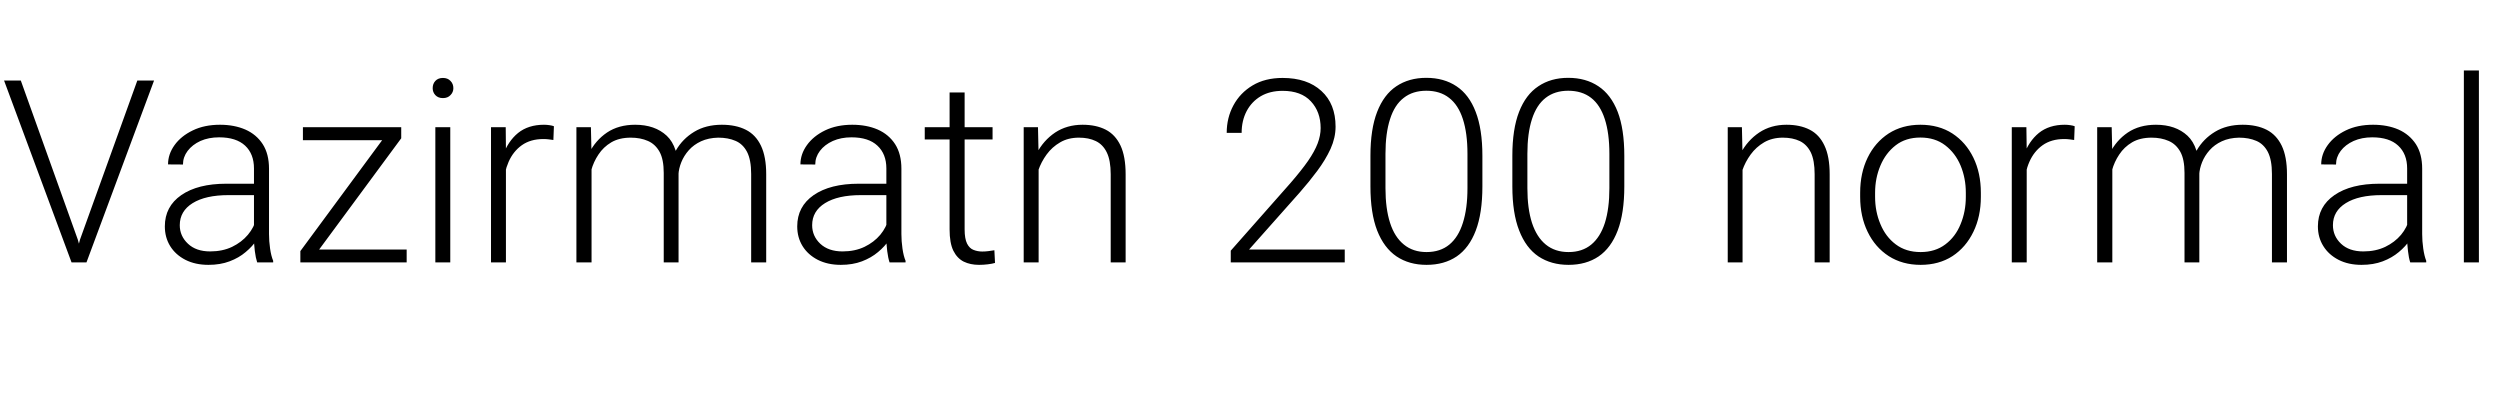 <svg xmlns="http://www.w3.org/2000/svg" xmlns:xlink="http://www.w3.org/1999/xlink" width="234.469" height="37.5"><path fill="black" d="M6.94 24.61L7.50 22.48L12.88 7.55L14.45 7.55L8.11 24.61L6.94 24.61ZM0.38 7.55L1.95 7.55L7.30 22.48L7.89 24.61L6.71 24.61L0.38 7.55ZM23.82 22.34L23.82 22.34L23.82 15.80Q23.82 14.44 22.99 13.66Q22.15 12.88 20.55 12.88L20.55 12.88Q19.57 12.88 18.80 13.22Q18.04 13.57 17.60 14.15Q17.16 14.73 17.16 15.43L17.16 15.43L15.76 15.42Q15.76 14.46 16.37 13.61Q16.98 12.76 18.08 12.23Q19.17 11.70 20.63 11.70L20.63 11.70Q21.97 11.70 23.01 12.15Q24.05 12.61 24.64 13.52Q25.23 14.44 25.23 15.82L25.23 15.82L25.23 21.95Q25.23 22.61 25.33 23.31Q25.43 24.01 25.62 24.46L25.62 24.46L25.62 24.61L24.12 24.61Q23.98 24.19 23.90 23.55Q23.82 22.91 23.82 22.34ZM21.23 17.23L24.15 17.23L24.18 18.30L21.43 18.30Q19.28 18.30 18.07 19.05Q16.86 19.80 16.86 21.12L16.86 21.12Q16.86 22.14 17.63 22.86Q18.39 23.58 19.71 23.58L19.71 23.58Q20.87 23.58 21.77 23.15Q22.66 22.72 23.25 22.02Q23.84 21.32 24.04 20.48L24.04 20.48L24.64 21.29Q24.49 21.87 24.09 22.49Q23.68 23.11 23.04 23.64Q22.41 24.18 21.53 24.51Q20.66 24.84 19.55 24.84L19.55 24.84Q18.32 24.84 17.39 24.37Q16.46 23.89 15.96 23.08Q15.46 22.27 15.46 21.23L15.46 21.23Q15.46 19.37 17.00 18.30Q18.55 17.23 21.23 17.23L21.23 17.23ZM28.68 23.40L38.14 23.40L38.14 24.61L28.68 24.61L28.68 23.40ZM37.63 11.93L37.63 12.97L29.04 24.61L28.17 24.61L28.17 23.55L36.74 11.93L37.63 11.93ZM28.41 11.93L37.00 11.93L37.00 13.15L28.41 13.15L28.41 11.93ZM40.83 11.93L42.23 11.93L42.23 24.61L40.83 24.61L40.83 11.93ZM40.58 8.27L40.58 8.27Q40.58 7.86 40.83 7.59Q41.09 7.31 41.54 7.31L41.54 7.31Q41.99 7.31 42.25 7.59Q42.52 7.86 42.52 8.27L42.52 8.27Q42.52 8.65 42.25 8.92Q41.99 9.20 41.54 9.20L41.54 9.20Q41.09 9.20 40.83 8.92Q40.58 8.65 40.58 8.27ZM47.43 11.93L47.45 14.03L47.45 24.61L46.05 24.61L46.05 11.93L47.43 11.93ZM51.95 11.84L51.95 11.84L51.90 13.13Q51.68 13.09 51.46 13.07Q51.23 13.04 50.96 13.04L50.96 13.04Q49.76 13.04 48.94 13.62Q48.13 14.20 47.70 15.18Q47.27 16.16 47.23 17.38L47.23 17.38L46.71 17.57Q46.71 15.91 47.17 14.58Q47.64 13.25 48.59 12.47Q49.55 11.70 51.02 11.70L51.02 11.70Q51.28 11.70 51.54 11.74Q51.81 11.78 51.95 11.84ZM55.42 11.93L55.48 14.54L55.48 24.61L54.06 24.61L54.06 11.93L55.42 11.93ZM55.21 17.48L55.21 17.48L54.54 17.13Q54.62 15.63 55.23 14.40Q55.84 13.17 56.93 12.43Q58.02 11.70 59.57 11.70L59.57 11.70Q61.42 11.70 62.53 12.73Q63.64 13.77 63.64 16.16L63.64 16.16L63.64 24.61L62.25 24.61L62.25 16.22Q62.25 14.95 61.86 14.24Q61.46 13.52 60.77 13.22Q60.07 12.91 59.16 12.91L59.16 12.91Q58.08 12.91 57.33 13.35Q56.59 13.79 56.13 14.49Q55.66 15.19 55.45 15.98Q55.23 16.77 55.21 17.48ZM63.63 16.38L63.63 16.38L62.70 16.41Q62.79 15.18 63.40 14.10Q64.02 13.02 65.11 12.36Q66.20 11.70 67.70 11.70L67.70 11.70Q69.02 11.70 69.95 12.17Q70.88 12.64 71.37 13.67Q71.86 14.70 71.86 16.34L71.86 16.34L71.86 24.61L70.45 24.61L70.45 16.32Q70.45 14.99 70.06 14.24Q69.67 13.50 68.98 13.21Q68.29 12.91 67.36 12.91L67.36 12.91Q66.45 12.93 65.75 13.25Q65.06 13.57 64.60 14.09Q64.14 14.61 63.90 15.21Q63.66 15.81 63.63 16.38ZM83.13 22.34L83.13 22.34L83.13 15.80Q83.13 14.44 82.29 13.66Q81.46 12.88 79.86 12.88L79.86 12.88Q78.88 12.88 78.11 13.22Q77.34 13.57 76.90 14.15Q76.46 14.73 76.46 15.43L76.46 15.43L75.07 15.42Q75.07 14.46 75.68 13.61Q76.29 12.76 77.38 12.23Q78.48 11.70 79.93 11.70L79.93 11.70Q81.28 11.70 82.32 12.15Q83.36 12.61 83.95 13.52Q84.54 14.44 84.54 15.82L84.54 15.82L84.54 21.95Q84.54 22.61 84.64 23.31Q84.74 24.01 84.93 24.46L84.93 24.46L84.93 24.61L83.43 24.61Q83.29 24.19 83.21 23.55Q83.13 22.91 83.13 22.34ZM80.54 17.23L83.46 17.23L83.48 18.30L80.74 18.30Q78.59 18.30 77.38 19.05Q76.17 19.80 76.17 21.12L76.17 21.12Q76.17 22.14 76.93 22.86Q77.70 23.58 79.02 23.58L79.02 23.58Q80.18 23.58 81.08 23.15Q81.97 22.72 82.56 22.02Q83.14 21.32 83.34 20.48L83.34 20.48L83.95 21.29Q83.80 21.87 83.40 22.49Q82.99 23.11 82.35 23.64Q81.71 24.18 80.84 24.51Q79.97 24.84 78.86 24.84L78.86 24.84Q77.63 24.84 76.70 24.37Q75.77 23.89 75.27 23.08Q74.77 22.27 74.77 21.23L74.77 21.23Q74.77 19.37 76.31 18.30Q77.86 17.23 80.54 17.23L80.54 17.23ZM86.73 11.93L93.09 11.93L93.09 13.08L86.73 13.08L86.73 11.93ZM89.06 21.52L89.06 8.67L90.47 8.67L90.47 21.52Q90.47 22.39 90.70 22.85Q90.93 23.30 91.31 23.44Q91.69 23.59 92.12 23.59L92.12 23.59Q92.44 23.59 92.72 23.55Q93.01 23.51 93.26 23.47L93.26 23.47L93.32 24.66Q93.06 24.74 92.64 24.79Q92.23 24.84 91.82 24.84L91.82 24.84Q91.01 24.84 90.39 24.54Q89.77 24.23 89.41 23.51Q89.06 22.78 89.06 21.52L89.06 21.52ZM97.35 11.93L97.41 14.64L97.41 24.61L96.01 24.61L96.01 11.93L97.35 11.93ZM97.10 17.48L97.10 17.48L96.48 17.13Q96.57 15.63 97.22 14.40Q97.86 13.17 98.96 12.43Q100.07 11.70 101.53 11.70L101.53 11.70Q102.80 11.70 103.70 12.16Q104.60 12.62 105.09 13.65Q105.57 14.67 105.57 16.35L105.57 16.35L105.57 24.61L104.17 24.61L104.17 16.34Q104.17 15.04 103.80 14.29Q103.44 13.55 102.77 13.23Q102.11 12.91 101.19 12.91L101.19 12.91Q100.18 12.91 99.43 13.35Q98.67 13.79 98.16 14.49Q97.65 15.19 97.38 15.98Q97.11 16.77 97.10 17.48ZM117.15 23.40L126.12 23.40L126.12 24.61L115.43 24.61L115.43 23.51L121.02 17.18Q122.06 15.98 122.68 15.09Q123.30 14.19 123.58 13.45Q123.86 12.71 123.86 12.01L123.86 12.01Q123.86 10.48 122.94 9.50Q122.03 8.52 120.29 8.52L120.29 8.52Q119.11 8.52 118.25 9.02Q117.39 9.53 116.92 10.42Q116.45 11.32 116.45 12.46L116.45 12.46L115.05 12.46Q115.05 11.05 115.68 9.88Q116.31 8.71 117.48 8.01Q118.65 7.31 120.29 7.31L120.29 7.31Q122.60 7.31 123.93 8.53Q125.26 9.74 125.26 11.88L125.26 11.88Q125.26 12.91 124.79 13.96Q124.31 15 123.54 16.03Q122.78 17.05 121.91 18.04L121.91 18.04L117.15 23.40ZM139.03 14.61L139.03 14.61L139.03 17.48Q139.03 19.99 138.41 21.62Q137.79 23.25 136.62 24.05Q135.45 24.84 133.79 24.84L133.79 24.84Q132.16 24.84 130.98 24.05Q129.80 23.25 129.16 21.62Q128.53 19.99 128.53 17.48L128.53 17.48L128.53 14.61Q128.53 12.11 129.16 10.49Q129.79 8.87 130.96 8.09Q132.14 7.30 133.77 7.30L133.77 7.30Q135.42 7.30 136.60 8.09Q137.78 8.87 138.40 10.49Q139.03 12.11 139.03 14.61ZM137.63 17.65L137.63 17.65L137.63 14.43Q137.63 12.49 137.20 11.17Q136.77 9.84 135.91 9.18Q135.06 8.51 133.77 8.51L133.77 8.51Q132.50 8.51 131.65 9.18Q130.79 9.84 130.37 11.17Q129.94 12.49 129.94 14.43L129.94 14.43L129.94 17.65Q129.94 19.56 130.37 20.90Q130.80 22.24 131.67 22.94Q132.53 23.64 133.79 23.64L133.79 23.64Q135.08 23.64 135.93 22.94Q136.78 22.24 137.20 20.90Q137.63 19.56 137.63 17.65ZM152.34 14.61L152.34 14.61L152.34 17.48Q152.34 19.99 151.72 21.62Q151.10 23.25 149.93 24.05Q148.76 24.84 147.11 24.84L147.11 24.84Q145.48 24.84 144.29 24.05Q143.11 23.25 142.48 21.62Q141.84 19.99 141.84 17.48L141.84 17.48L141.84 14.61Q141.84 12.11 142.47 10.49Q143.10 8.87 144.28 8.09Q145.45 7.30 147.08 7.30L147.08 7.30Q148.73 7.30 149.91 8.09Q151.09 8.87 151.72 10.49Q152.34 12.11 152.34 14.61ZM150.94 17.65L150.94 17.65L150.94 14.43Q150.94 12.49 150.51 11.17Q150.08 9.84 149.23 9.18Q148.37 8.51 147.08 8.51L147.08 8.51Q145.82 8.51 144.96 9.18Q144.11 9.84 143.68 11.17Q143.25 12.49 143.25 14.43L143.25 14.43L143.25 17.65Q143.25 19.56 143.68 20.90Q144.12 22.24 144.98 22.94Q145.84 23.64 147.11 23.64L147.11 23.64Q148.39 23.64 149.24 22.94Q150.09 22.24 150.52 20.90Q150.94 19.56 150.94 17.65ZM163.37 11.93L163.43 14.64L163.43 24.61L162.04 24.61L162.04 11.93L163.37 11.93ZM163.13 17.48L163.13 17.48L162.50 17.13Q162.60 15.63 163.24 14.40Q163.89 13.17 164.99 12.43Q166.09 11.70 167.55 11.70L167.55 11.70Q168.82 11.70 169.72 12.16Q170.63 12.62 171.11 13.65Q171.60 14.67 171.60 16.35L171.60 16.35L171.60 24.61L170.19 24.61L170.19 16.34Q170.19 15.04 169.83 14.29Q169.46 13.55 168.80 13.23Q168.13 12.91 167.21 12.91L167.21 12.91Q166.21 12.91 165.45 13.35Q164.70 13.79 164.19 14.49Q163.68 15.19 163.41 15.98Q163.14 16.77 163.13 17.48ZM174.46 18.46L174.46 18.46L174.46 18.08Q174.46 16.23 175.16 14.79Q175.86 13.35 177.13 12.52Q178.41 11.70 180.11 11.70L180.11 11.70Q181.84 11.70 183.11 12.52Q184.38 13.35 185.08 14.79Q185.78 16.23 185.78 18.08L185.78 18.08L185.78 18.46Q185.78 20.30 185.08 21.74Q184.38 23.19 183.12 24.02Q181.85 24.84 180.13 24.84L180.13 24.84Q178.42 24.84 177.14 24.02Q175.86 23.19 175.16 21.74Q174.46 20.30 174.46 18.46ZM175.86 18.08L175.86 18.08L175.86 18.46Q175.86 19.84 176.36 21.02Q176.85 22.21 177.80 22.92Q178.75 23.64 180.13 23.64L180.13 23.64Q181.50 23.64 182.45 22.92Q183.40 22.21 183.88 21.02Q184.37 19.84 184.37 18.46L184.37 18.46L184.37 18.08Q184.37 16.71 183.88 15.53Q183.39 14.36 182.44 13.63Q181.49 12.90 180.11 12.90L180.11 12.90Q178.73 12.90 177.79 13.63Q176.85 14.36 176.36 15.53Q175.86 16.71 175.86 18.08ZM190.05 11.93L190.08 14.03L190.08 24.61L188.68 24.61L188.68 11.93L190.05 11.93ZM194.58 11.84L194.58 11.84L194.53 13.13Q194.31 13.09 194.09 13.07Q193.86 13.04 193.59 13.04L193.59 13.04Q192.39 13.04 191.57 13.62Q190.76 14.20 190.33 15.18Q189.90 16.16 189.86 17.38L189.86 17.38L189.34 17.57Q189.34 15.91 189.80 14.58Q190.27 13.25 191.22 12.47Q192.18 11.70 193.65 11.70L193.65 11.70Q193.91 11.70 194.17 11.74Q194.44 11.78 194.58 11.84ZM198.05 11.93L198.11 14.54L198.11 24.61L196.69 24.61L196.69 11.93L198.05 11.93ZM197.84 17.48L197.84 17.48L197.17 17.13Q197.25 15.63 197.86 14.40Q198.47 13.17 199.56 12.43Q200.65 11.70 202.20 11.70L202.20 11.70Q204.05 11.70 205.16 12.73Q206.27 13.77 206.27 16.16L206.27 16.16L206.27 24.61L204.88 24.61L204.88 16.22Q204.88 14.95 204.49 14.24Q204.09 13.52 203.40 13.22Q202.70 12.91 201.79 12.91L201.79 12.91Q200.71 12.91 199.96 13.35Q199.22 13.79 198.76 14.49Q198.29 15.19 198.08 15.98Q197.86 16.77 197.84 17.48ZM206.26 16.38L206.26 16.38L205.32 16.41Q205.42 15.18 206.03 14.10Q206.65 13.02 207.74 12.36Q208.83 11.70 210.33 11.70L210.33 11.70Q211.65 11.70 212.58 12.17Q213.50 12.64 214.00 13.67Q214.49 14.70 214.49 16.34L214.49 16.34L214.49 24.61L213.08 24.61L213.08 16.32Q213.08 14.99 212.69 14.24Q212.30 13.50 211.61 13.21Q210.91 12.91 209.99 12.91L209.99 12.91Q209.07 12.93 208.38 13.25Q207.69 13.57 207.23 14.09Q206.77 14.61 206.53 15.21Q206.29 15.81 206.26 16.38ZM225.76 22.34L225.76 22.34L225.76 15.80Q225.76 14.44 224.92 13.66Q224.09 12.88 222.49 12.88L222.49 12.88Q221.51 12.88 220.74 13.22Q219.97 13.57 219.53 14.15Q219.09 14.73 219.09 15.43L219.09 15.43L217.70 15.42Q217.70 14.46 218.31 13.61Q218.92 12.76 220.01 12.23Q221.11 11.70 222.56 11.70L222.56 11.70Q223.91 11.70 224.95 12.15Q225.98 12.61 226.58 13.52Q227.17 14.44 227.17 15.82L227.17 15.82L227.17 21.95Q227.17 22.61 227.27 23.31Q227.37 24.01 227.55 24.46L227.55 24.46L227.55 24.61L226.05 24.61Q225.91 24.19 225.84 23.55Q225.76 22.91 225.76 22.34ZM223.17 17.23L226.09 17.23L226.11 18.30L223.37 18.30Q221.21 18.30 220.01 19.05Q218.80 19.80 218.80 21.12L218.80 21.12Q218.80 22.14 219.56 22.86Q220.32 23.58 221.65 23.58L221.65 23.58Q222.81 23.58 223.71 23.15Q224.60 22.72 225.19 22.02Q225.77 21.32 225.97 20.48L225.97 20.48L226.58 21.29Q226.43 21.87 226.03 22.49Q225.62 23.11 224.98 23.64Q224.34 24.18 223.47 24.51Q222.60 24.84 221.48 24.84L221.48 24.84Q220.25 24.84 219.33 24.37Q218.40 23.89 217.90 23.08Q217.39 22.27 217.39 21.23L217.39 21.23Q217.39 19.37 218.94 18.30Q220.49 17.23 223.17 17.23L223.17 17.23ZM231.08 6.61L232.49 6.61L232.49 24.61L231.08 24.61L231.08 6.61Z"/></svg>